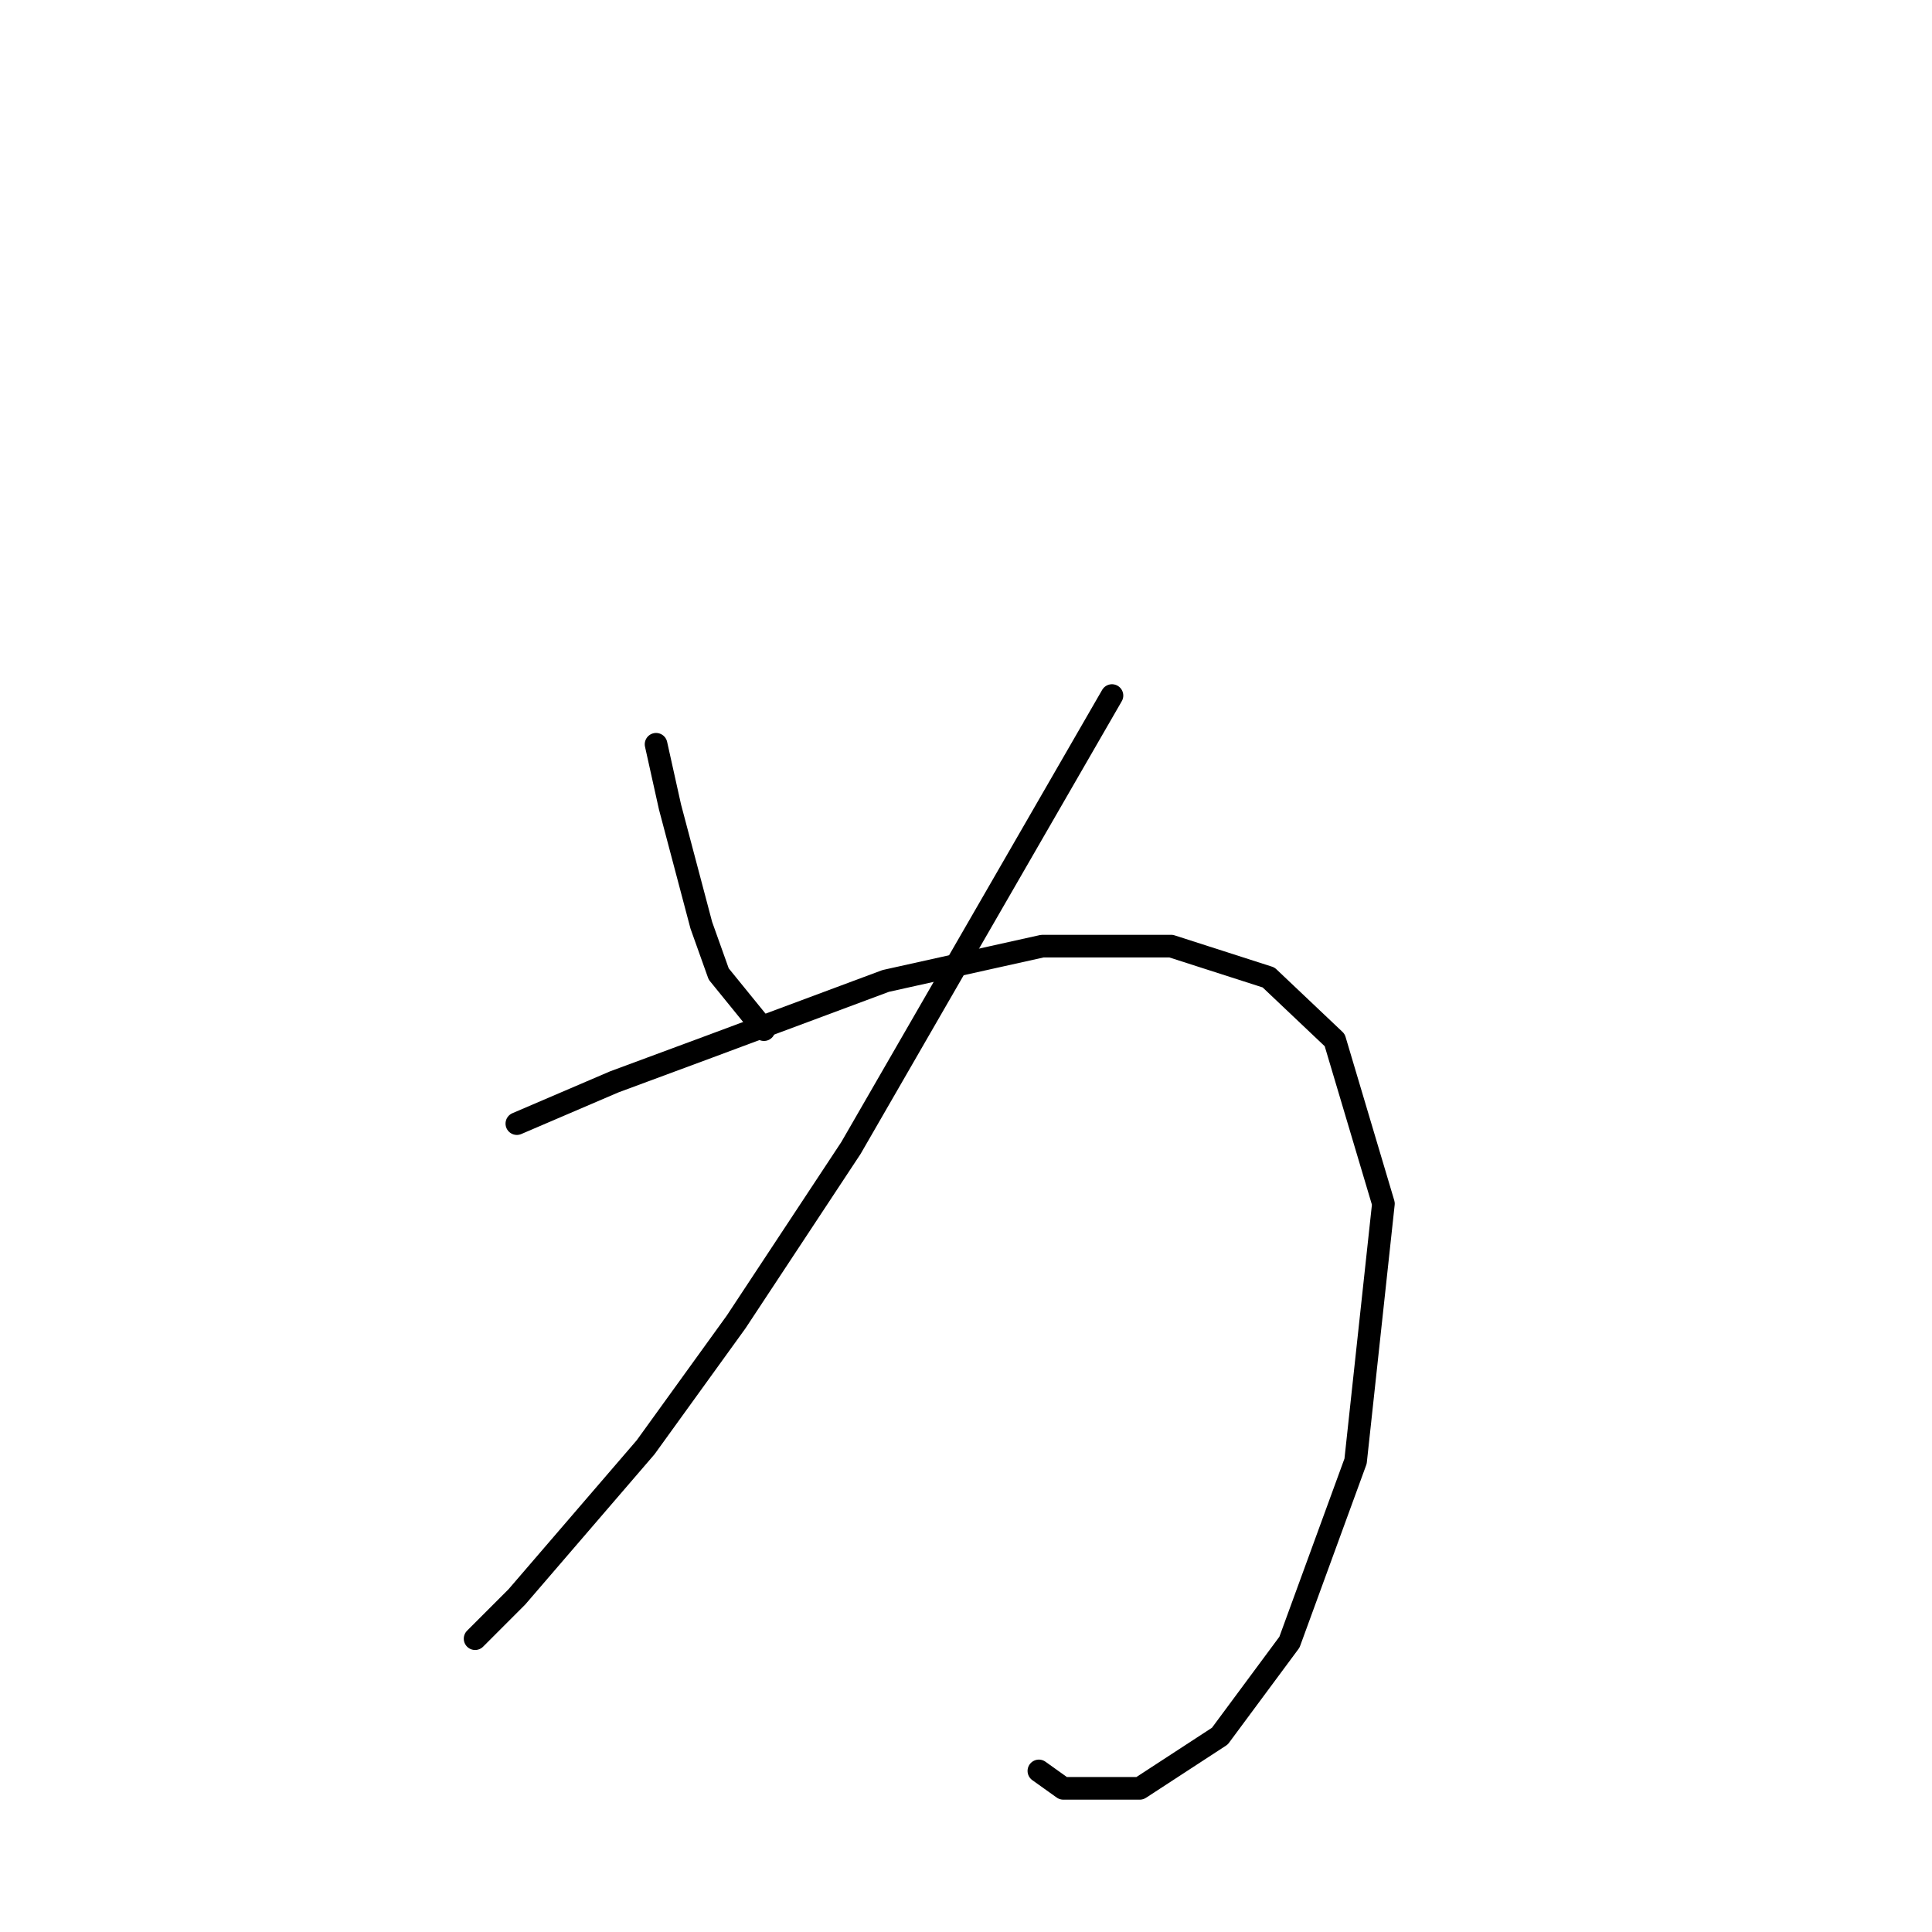 <?xml version="1.0" standalone="no"?>
    <svg width="256" height="256" xmlns="http://www.w3.org/2000/svg" version="1.1">
    <polyline stroke="black" stroke-width="3" stroke-linecap="round" fill="transparent" stroke-linejoin="round" points="86.932 98.621 88.777 106.922 92.927 122.6 95.232 129.056 101.227 136.434 101.227 136.434 " />
        <polyline stroke="black" stroke-width="3" stroke-linecap="round" fill="transparent" stroke-linejoin="round" points="147.341 92.165 112.756 152.113 97.538 175.17 85.549 191.771 68.486 211.6 62.953 217.134 62.953 217.134 " />
        <polyline stroke="black" stroke-width="3" stroke-linecap="round" fill="transparent" stroke-linejoin="round" points="68.486 148.885 81.398 143.351 93.849 138.74 117.367 129.978 138.118 125.367 155.18 125.367 168.092 129.517 176.854 137.818 183.31 159.491 179.621 193.616 170.859 217.595 161.636 230.045 151.03 236.962 140.885 236.962 137.657 234.657 137.657 234.657 " />
        </svg>